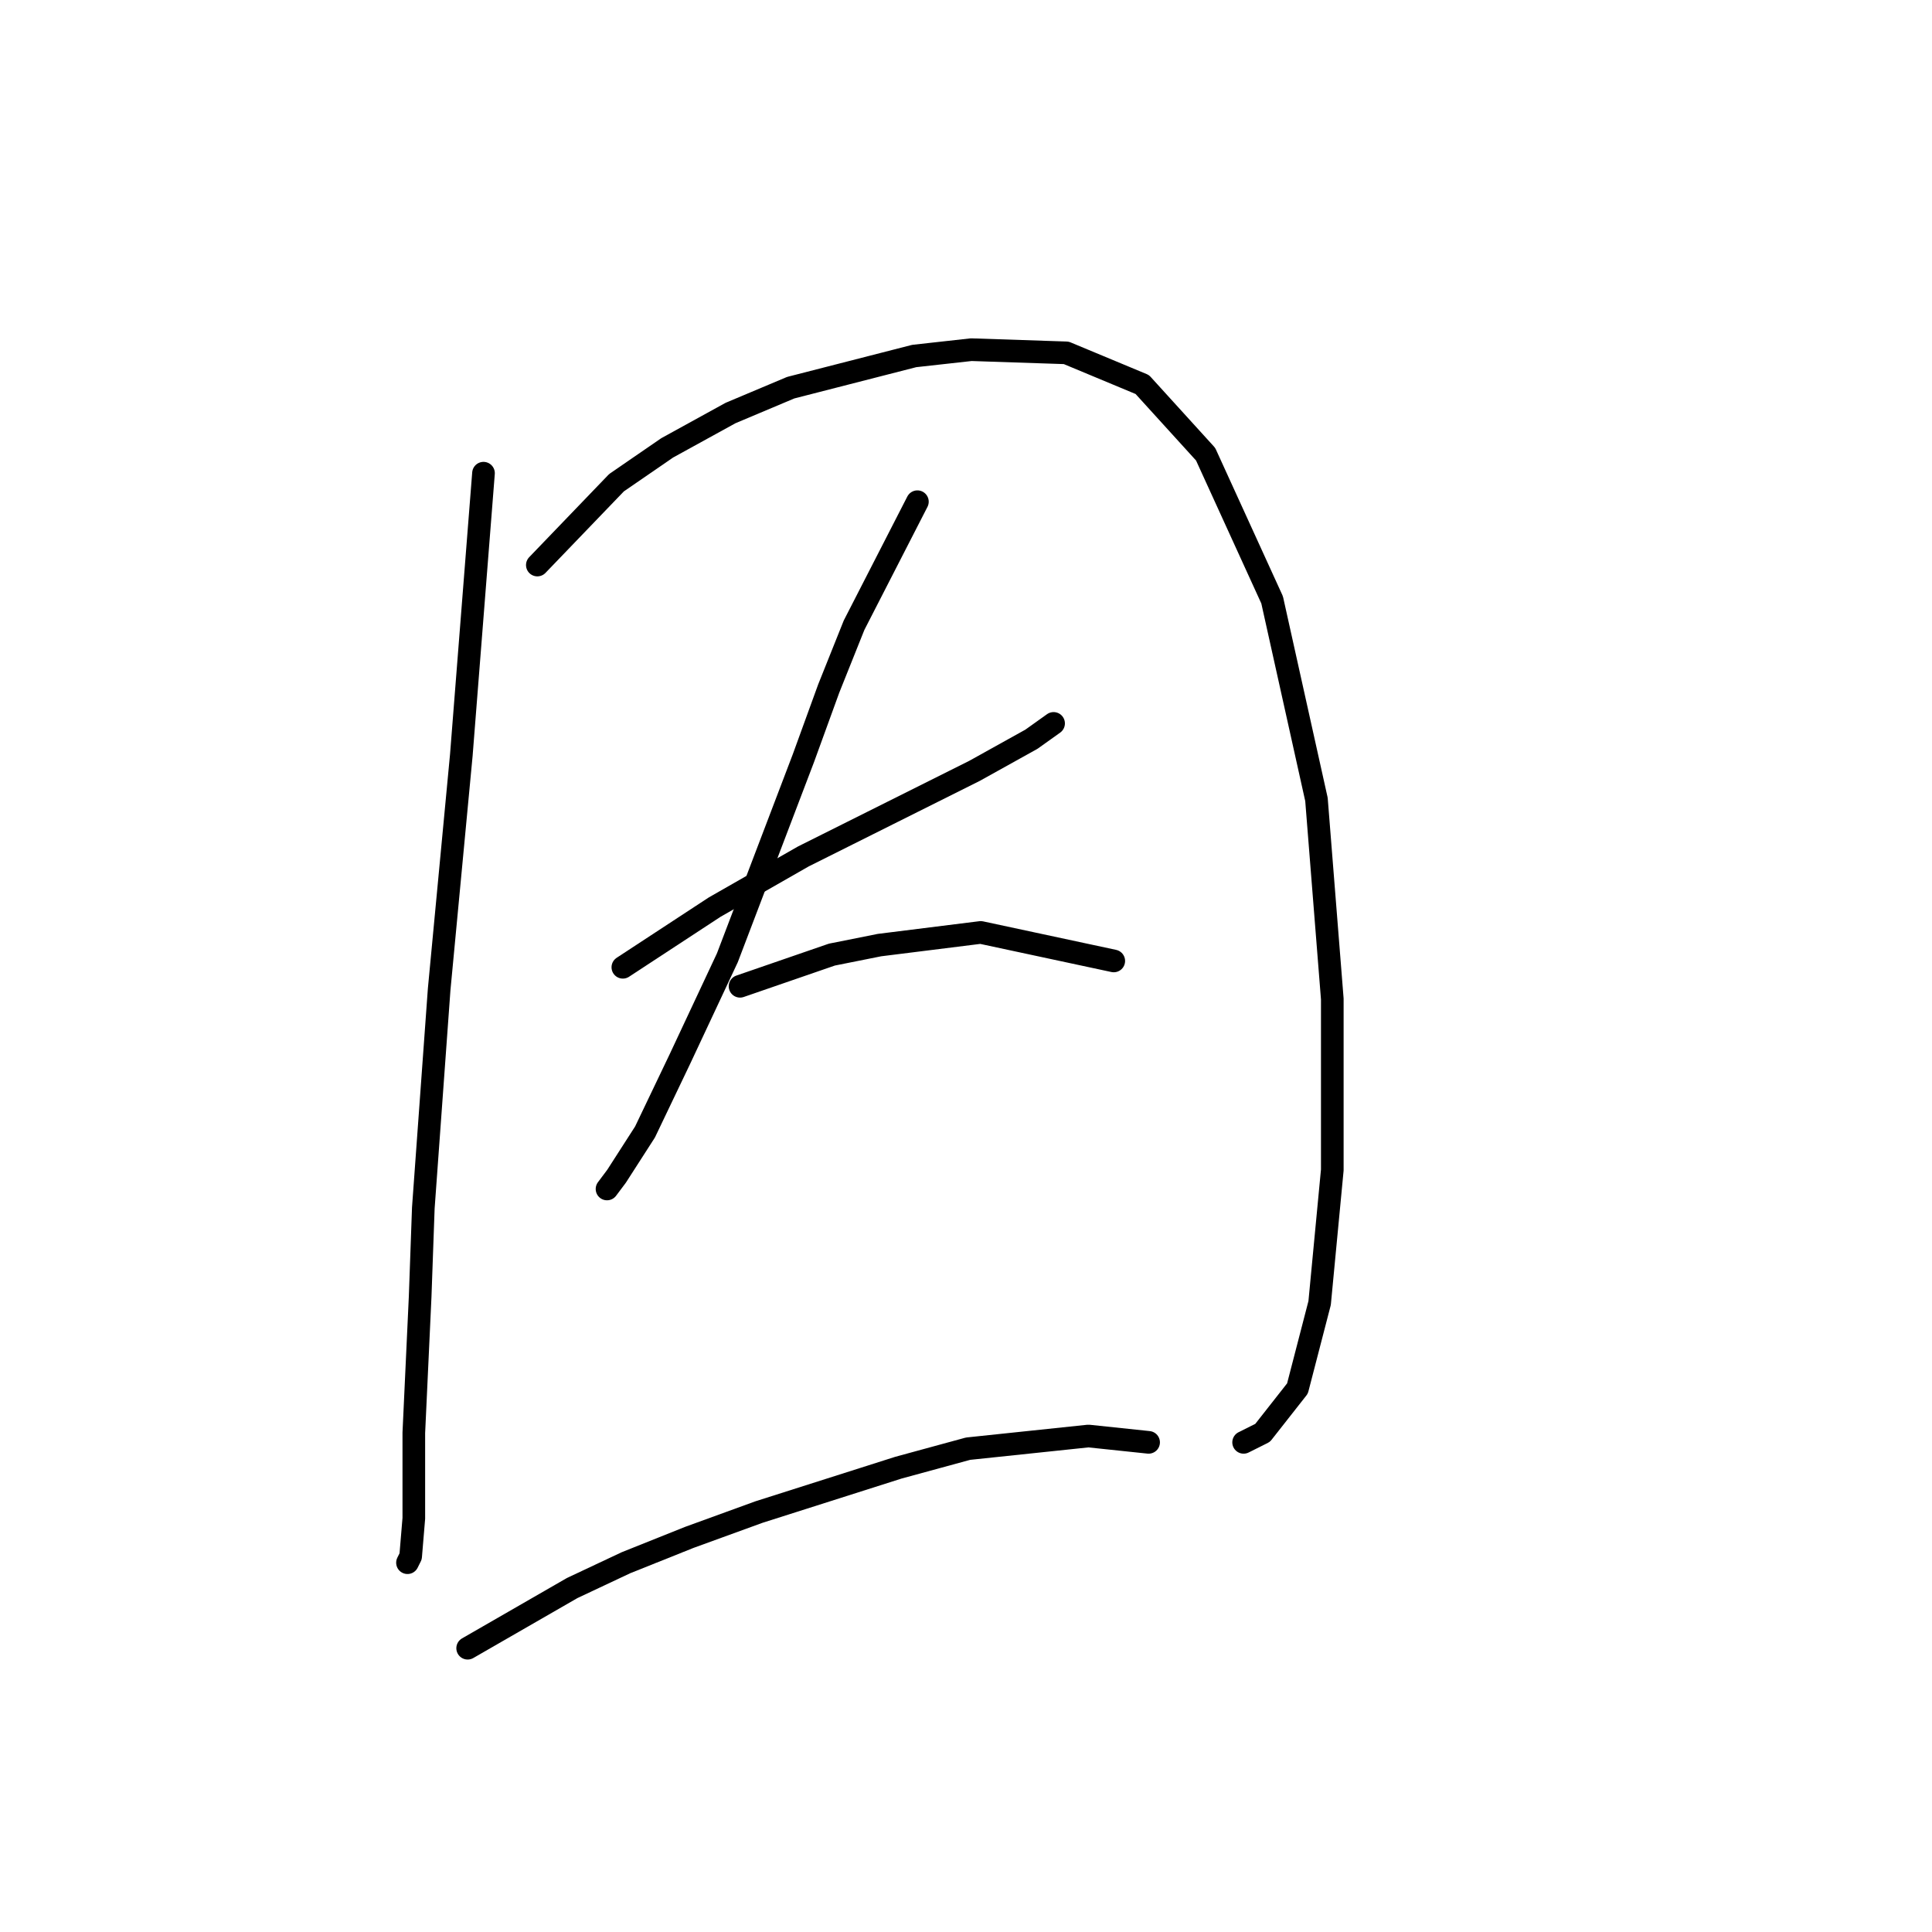 <?xml version="1.0" standalone="no"?>
    <svg width="256" height="256" xmlns="http://www.w3.org/2000/svg" version="1.1">
    <polyline stroke="black" stroke-width="3" stroke-linecap="round" fill="transparent" stroke-linejoin="round" points="64.066 62.701 61.128 100.051 58.19 131.107 56.092 160.064 55.672 171.814 54.833 189.86 54.833 201.191 54.413 206.227 53.994 207.066 53.994 207.066 " />
        <polyline stroke="black" stroke-width="3" stroke-linecap="round" fill="transparent" stroke-linejoin="round" points="71.2 74.871 81.692 63.96 88.406 59.344 96.8 54.727 104.773 51.37 121.14 47.173 128.694 46.334 141.284 46.754 151.356 50.95 159.75 60.183 168.563 79.488 174.438 105.927 176.536 132.366 176.536 155.028 174.858 172.654 171.92 183.985 167.304 189.86 164.786 191.119 164.786 191.119 " />
        <polyline stroke="black" stroke-width="3" stroke-linecap="round" fill="transparent" stroke-linejoin="round" points="82.531 128.169 94.701 120.195 100.577 116.838 106.452 113.481 112.327 110.543 118.203 107.605 129.114 102.15 136.668 97.953 139.606 95.855 139.606 95.855 " />
        <polyline stroke="black" stroke-width="3" stroke-linecap="round" fill="transparent" stroke-linejoin="round" points="121.56 66.478 113.167 82.845 109.809 91.238 106.452 100.471 96.38 126.91 90.085 140.339 85.469 149.992 81.692 155.867 80.433 157.546 80.433 157.546 " />
        <polyline stroke="black" stroke-width="3" stroke-linecap="round" fill="transparent" stroke-linejoin="round" points="98.059 130.687 110.229 126.49 116.524 125.231 129.953 123.553 147.579 127.33 147.579 127.33 " />
        <polyline stroke="black" stroke-width="3" stroke-linecap="round" fill="transparent" stroke-linejoin="round" points="61.967 218.397 75.816 210.424 82.951 207.066 91.344 203.709 100.577 200.352 119.042 194.476 128.275 191.958 144.222 190.28 152.196 191.119 152.196 191.119 " />
        </svg>